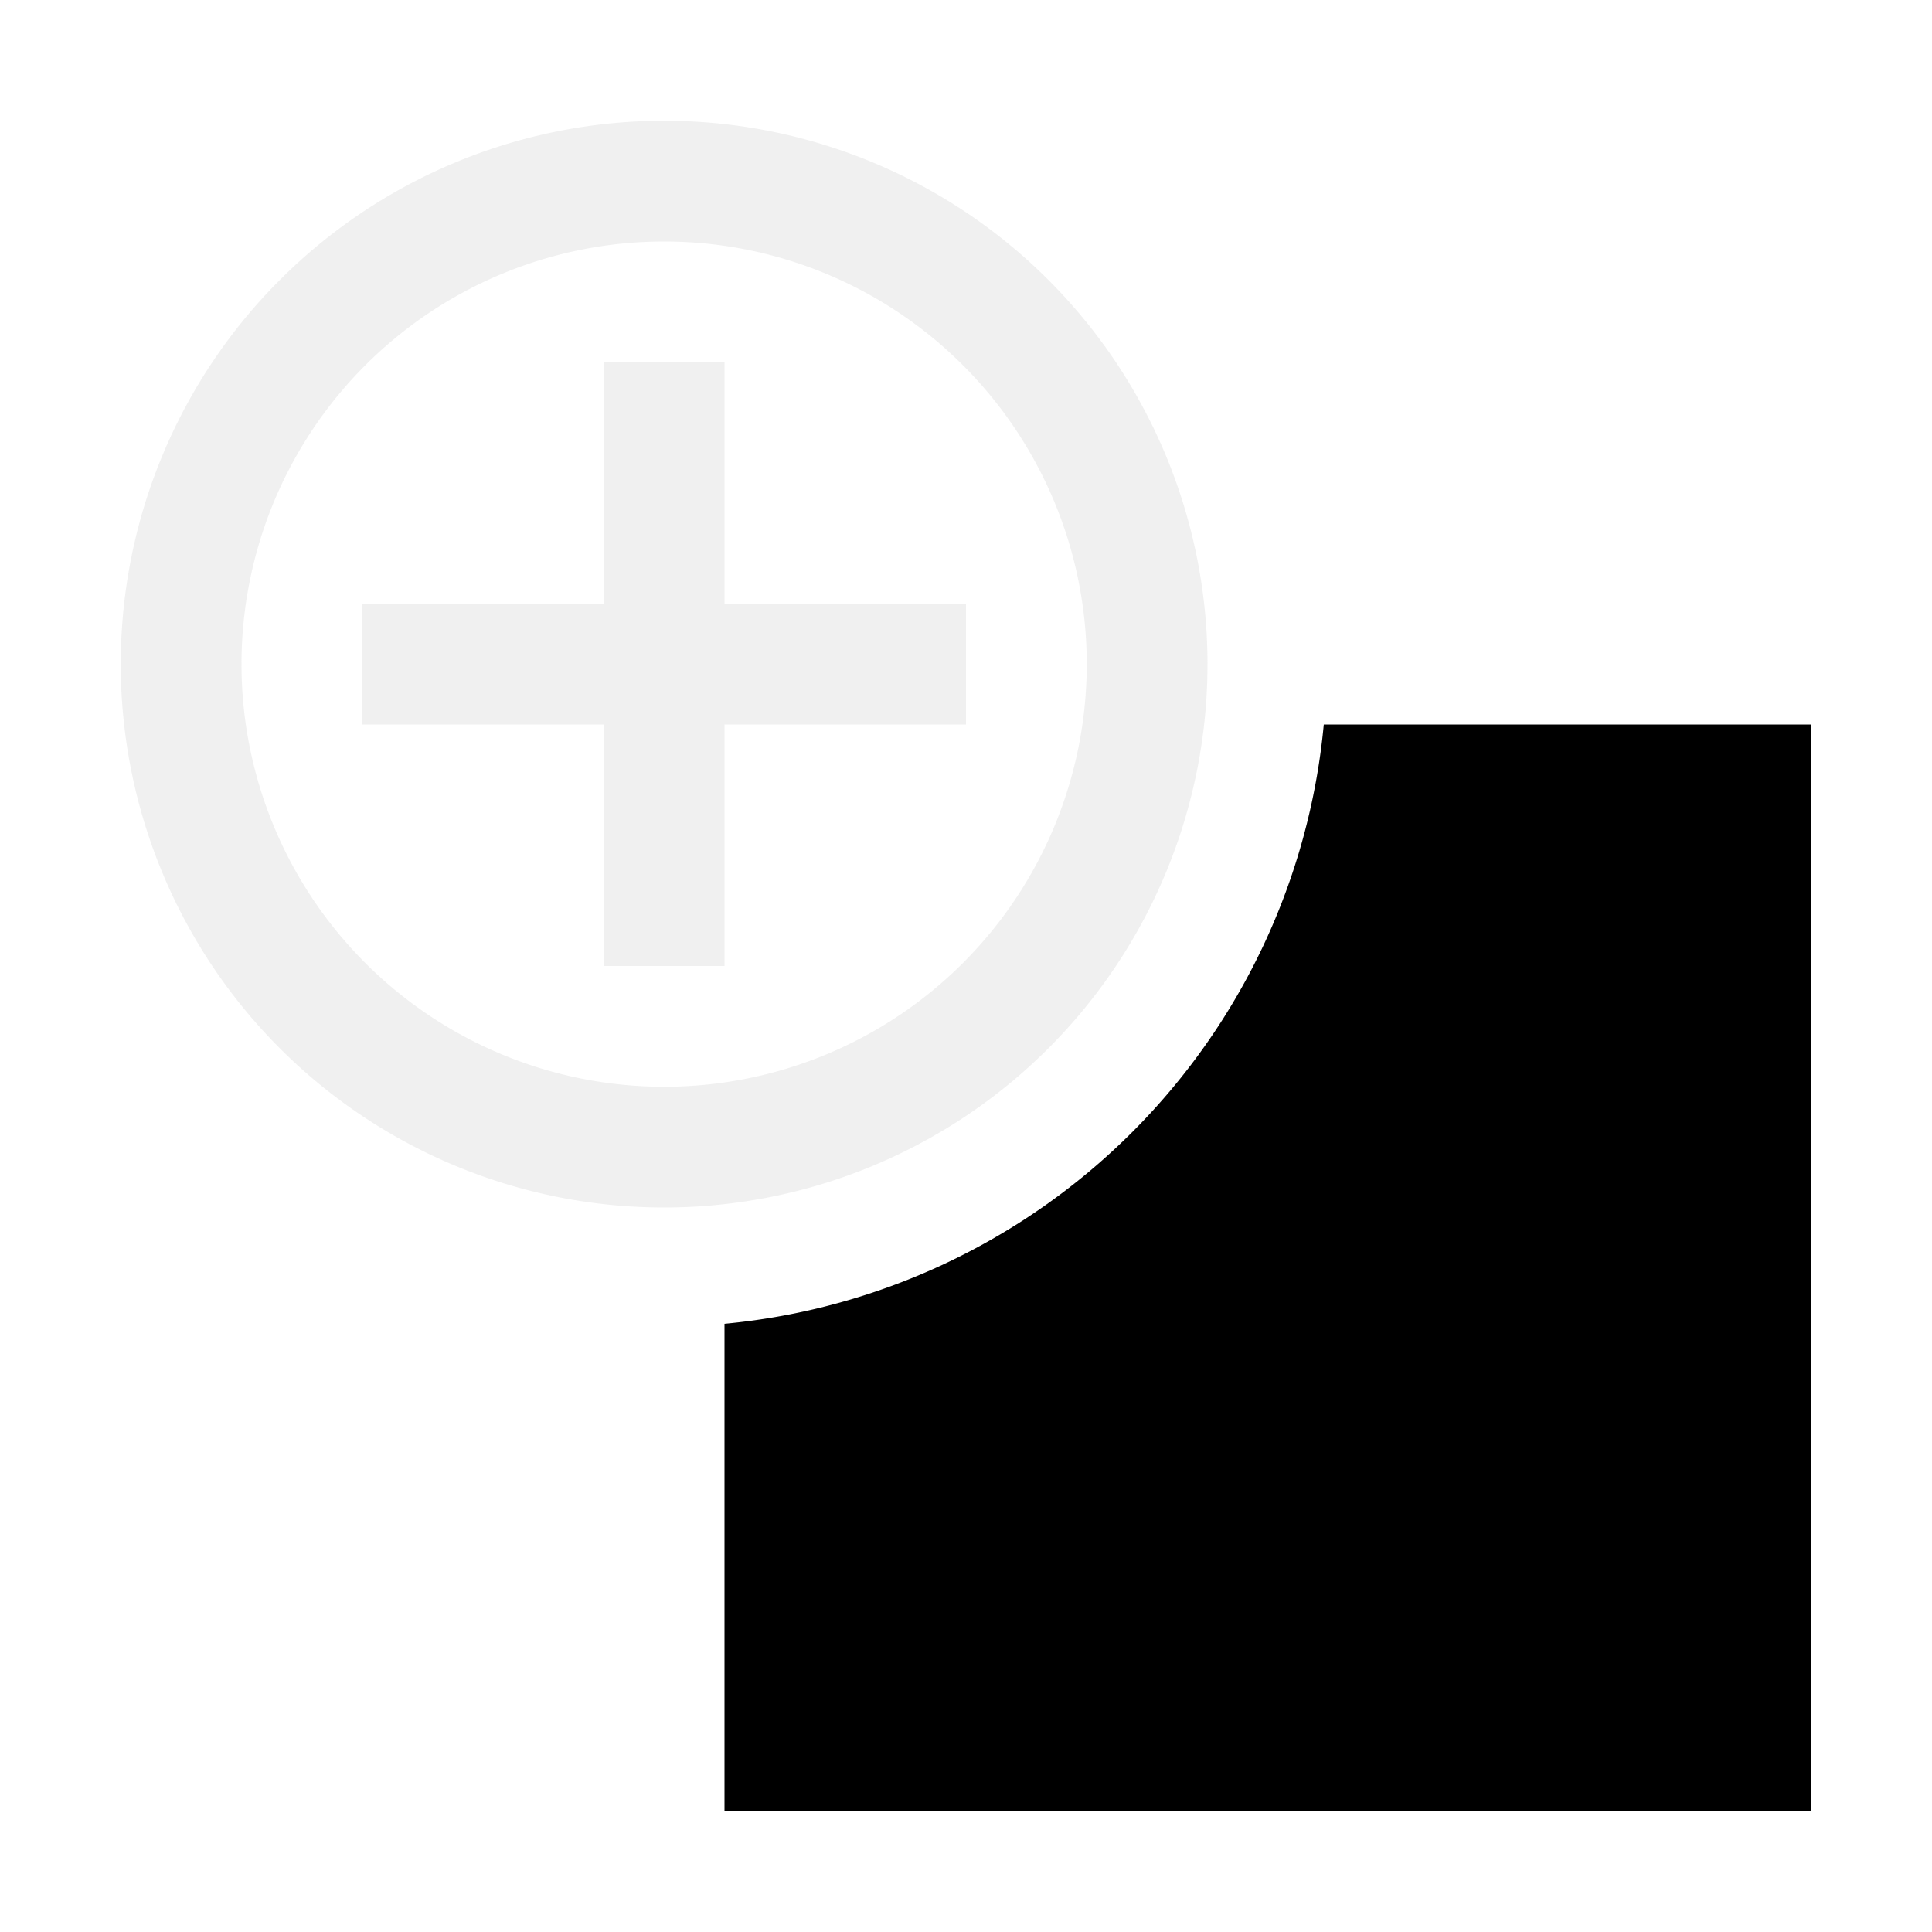 <svg xmlns="http://www.w3.org/2000/svg" width="16" height="16">
<g fill="currentColor">
<style id="current-color-scheme" type="text/css">
.ColorScheme-Contrast{color:#dedede}
</style>
<path d="M5.5 1A4.5 4.5 0 0 0 1 5.5 4.5 4.5 0 0 0 5.5 10 4.5 4.5 0 0 0 10 5.5 4.5 4.5 0 0 0 5.5 1m0 1A3.5 3.5 0 0 1 9 5.5 3.5 3.5 0 0 1 5.5 9 3.5 3.5 0 0 1 2 5.5 3.5 3.5 0 0 1 5.5 2M5 3v2H3v1h2v2h1V6h2V5H6V3z" class="ColorScheme-Contrast" opacity=".45" style="fill:currentColor"/>
<path fill-rule="evenodd" d="M10.963 6A5.5 5.5 0 0 1 6 10.963V15h9V6z" style="paint-order:stroke fill markers"/>
</g>
</svg>
